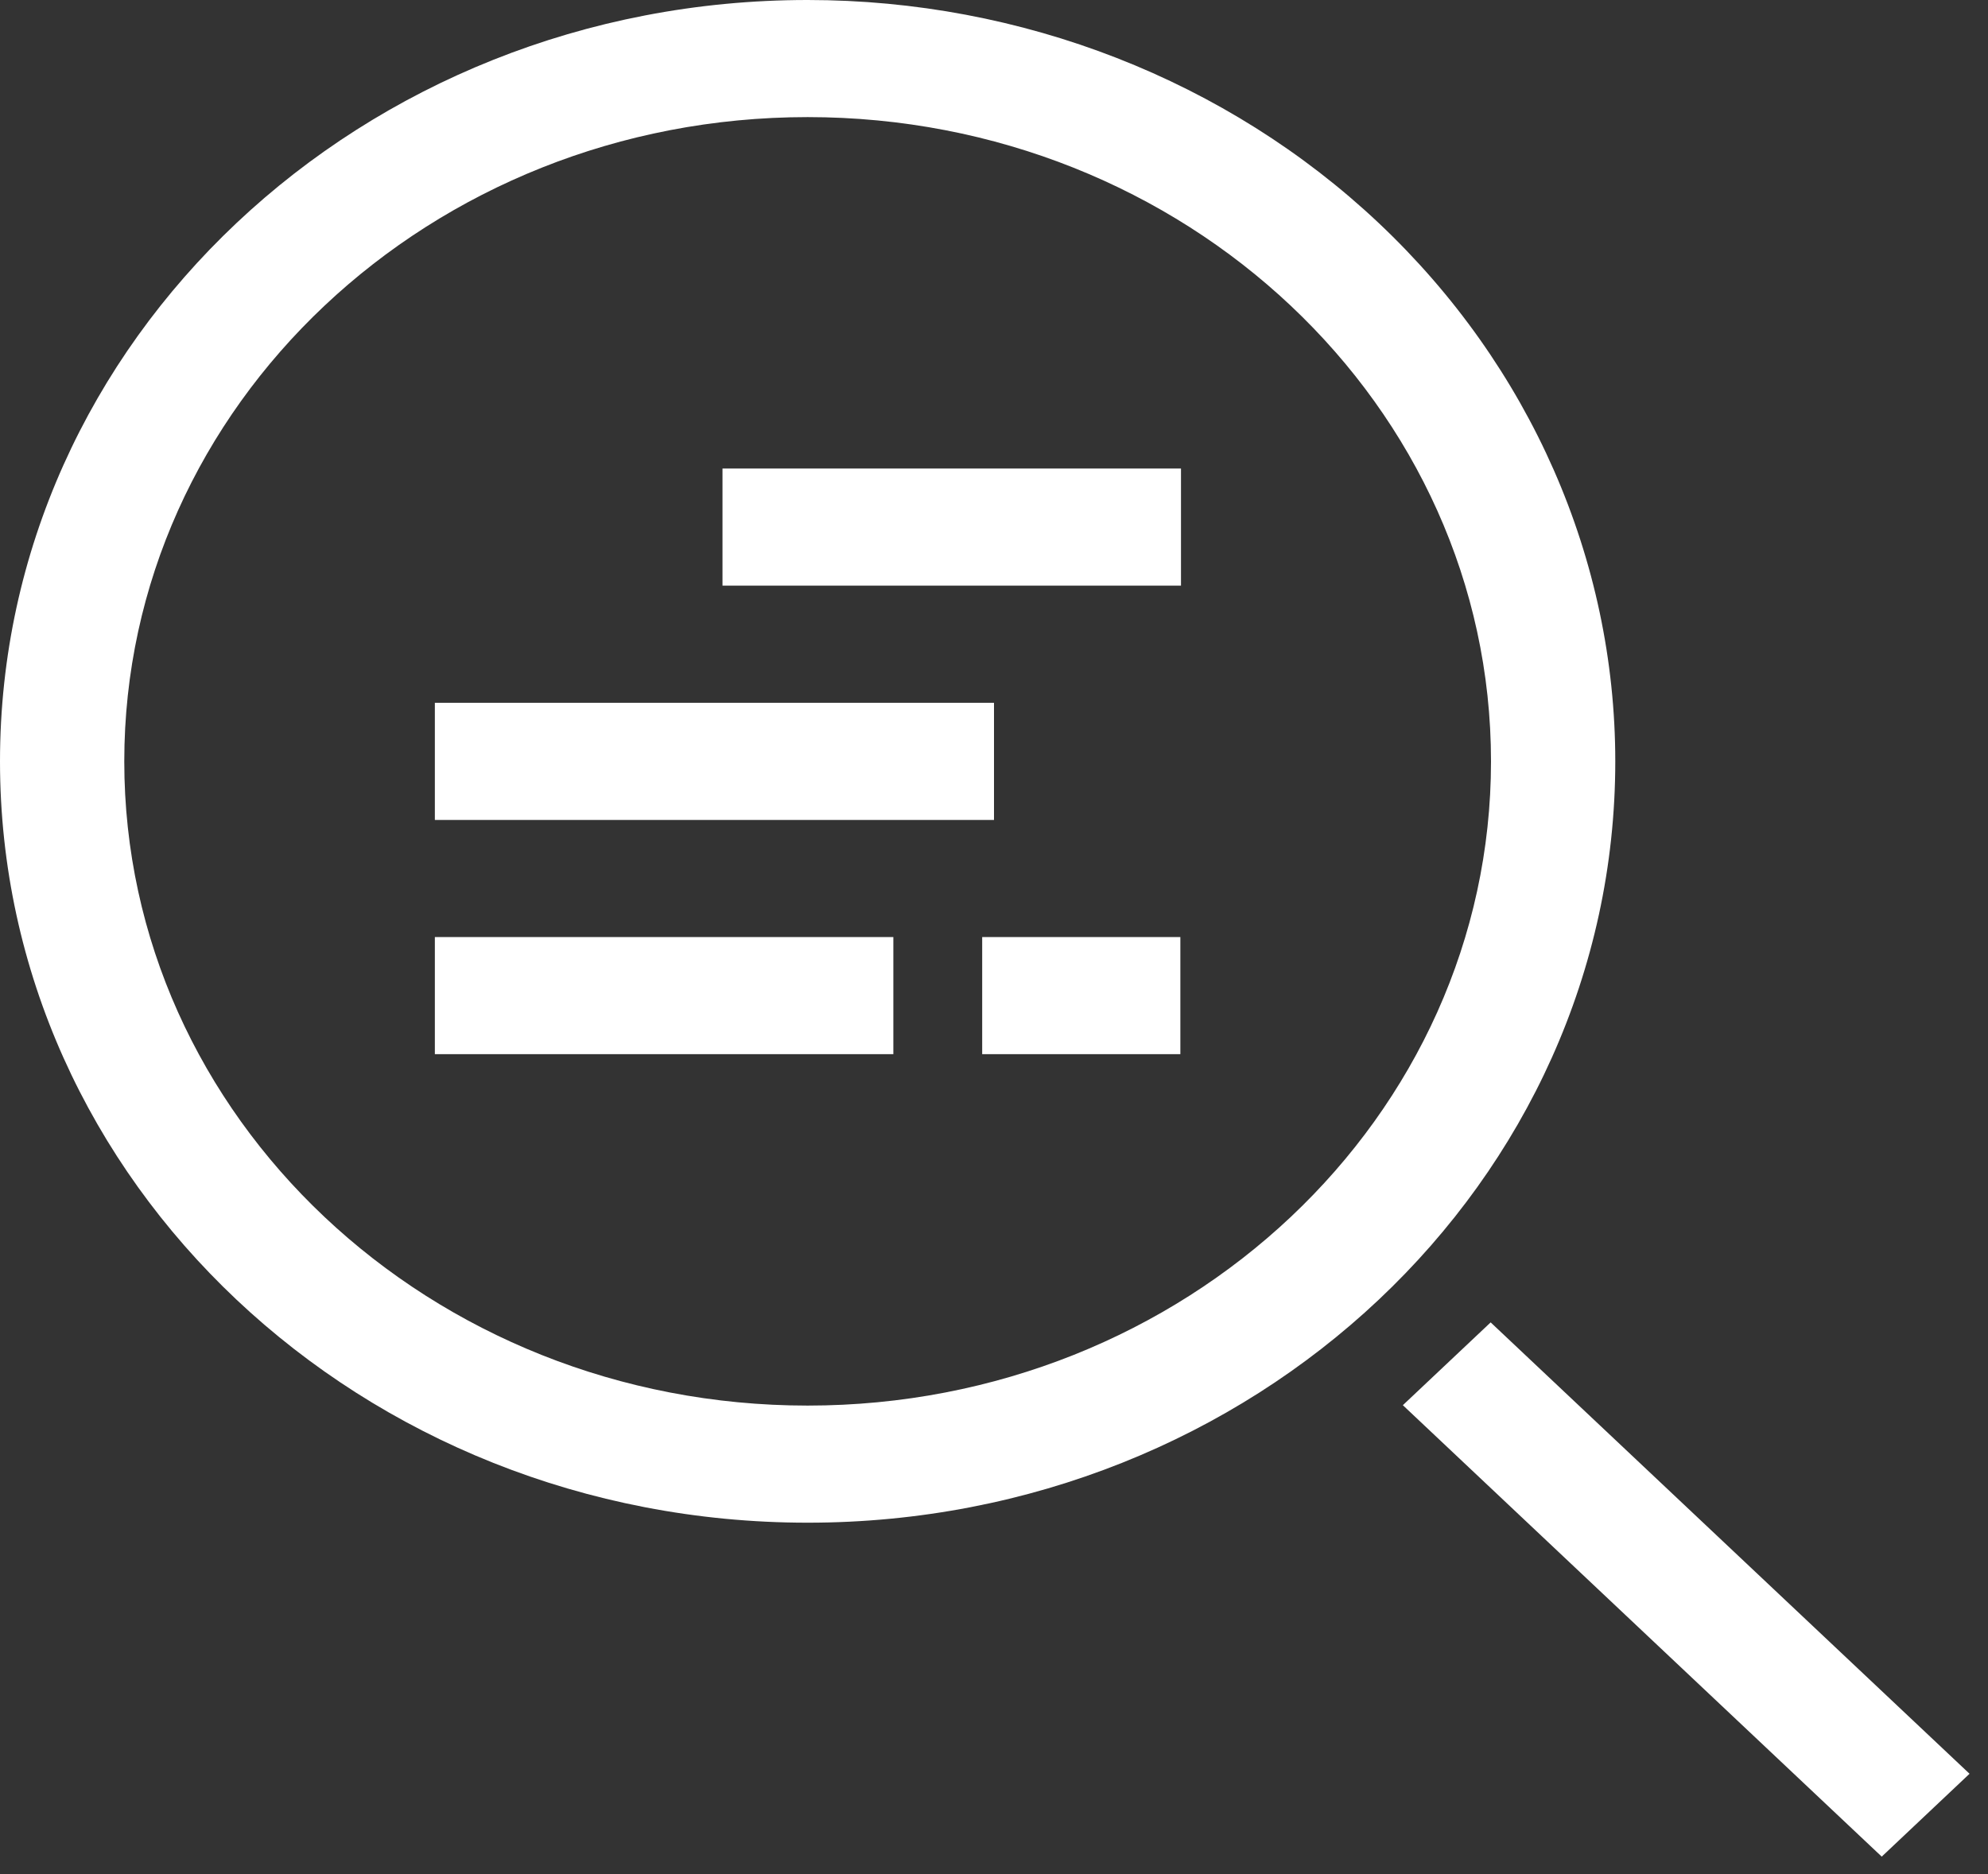 <svg width="35" height="33" viewBox="0 0 35 33" fill="none" xmlns="http://www.w3.org/2000/svg">
<rect x="0" y="0" width="35" height="33" fill="#333333" stroke="none"/>
<g clip-path="url(#clip0_15_9)">
<path d="M12.72 8.25H20.792V10.312H12.72V8.25Z" fill="white"/>
<path d="M7.656 16.5H15.728V18.562H7.656V16.5Z" fill="white"/>
<path d="M17.292 16.5H20.781V18.562H17.292V16.5ZM7.656 12.375H17.5V14.438H7.656V12.375Z" fill="white"/>
<path d="M14.219 0C6.366 0 0 6.002 0 13.406C0 20.811 6.366 26.812 14.219 26.812C22.072 26.812 28.438 20.811 28.438 13.406C28.438 9.851 26.939 6.441 24.273 3.927C21.606 1.412 17.99 0 14.219 0ZM14.219 24.75C7.574 24.75 2.188 19.671 2.188 13.406C2.188 7.141 7.574 2.062 14.219 2.062C20.863 2.062 26.25 7.141 26.25 13.406C26.25 19.671 20.863 24.75 14.219 24.75ZM24.698 24.743L26.244 23.285L34.675 31.233L33.129 32.692L24.698 24.743Z" fill="white"/>
</g>
<defs>
<clipPath id="clip0_15_9">
<rect width="35" height="33" fill="white"/>
</clipPath>
</defs>
</svg>
